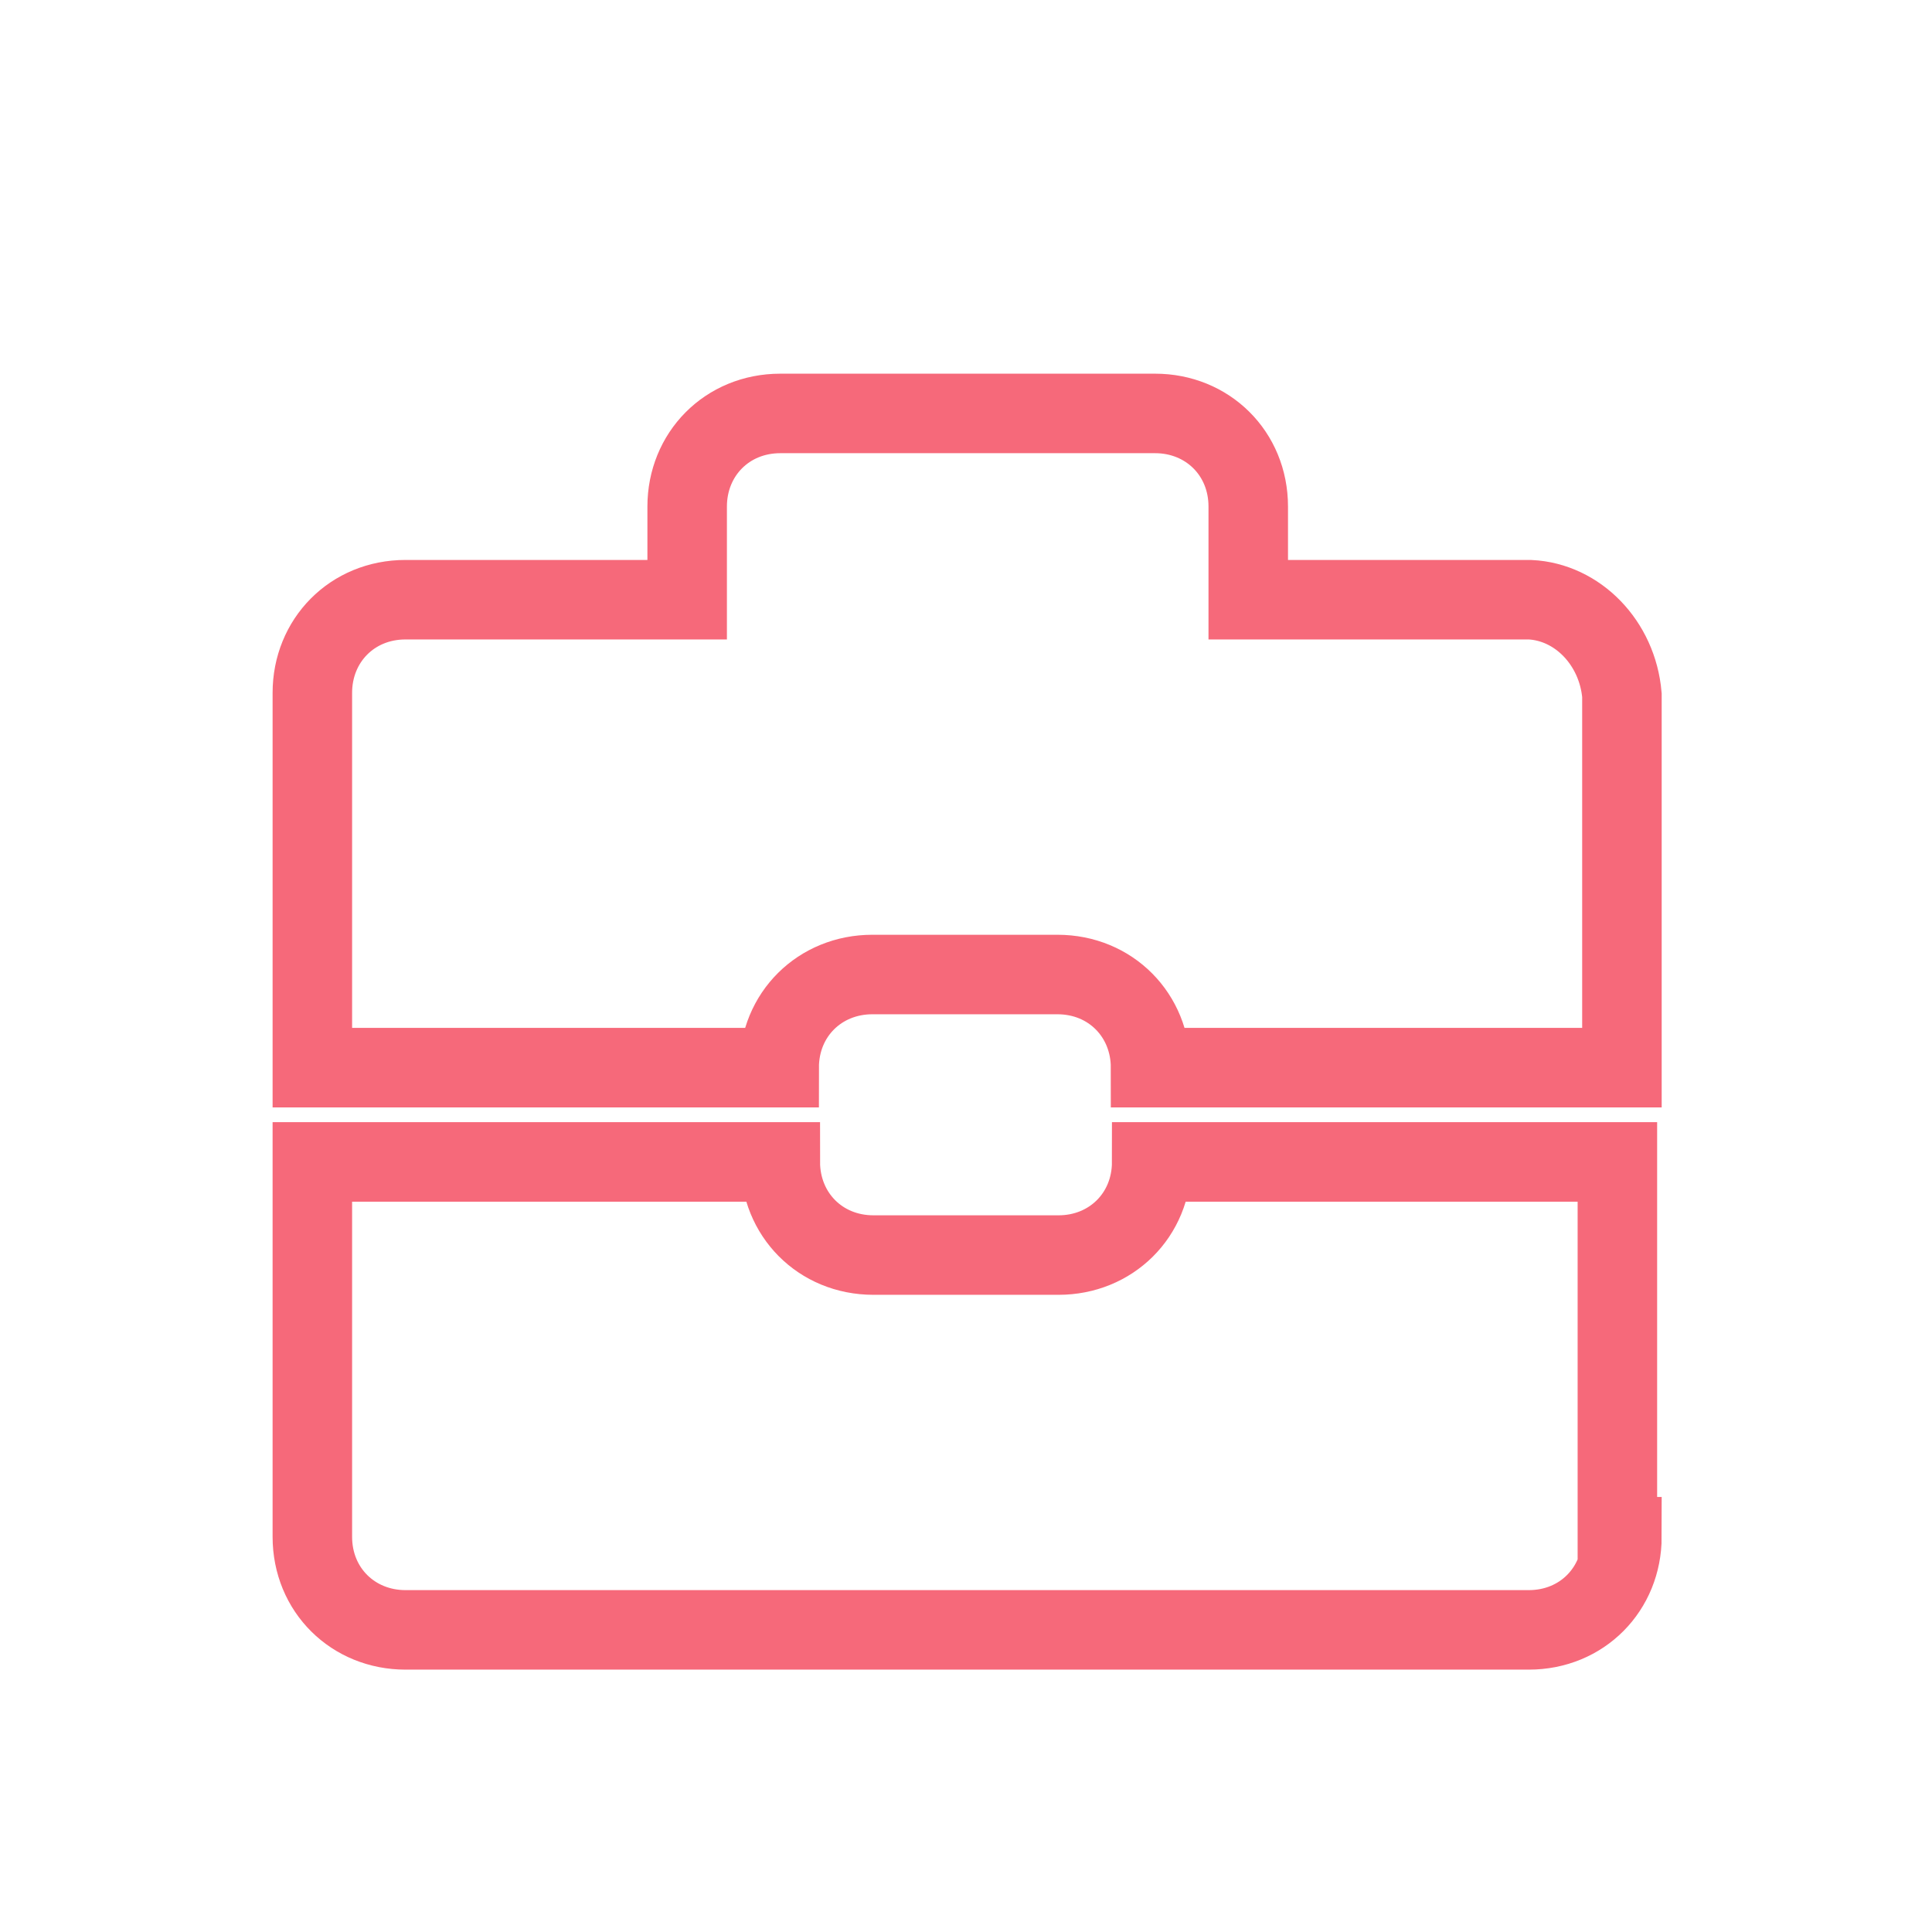 <?xml version="1.0" encoding="utf-8"?>
<!-- Generator: Adobe Illustrator 19.0.0, SVG Export Plug-In . SVG Version: 6.00 Build 0)  -->
<svg version="1.1" id="图层_1" xmlns="http://www.w3.org/2000/svg" xmlns:xlink="http://www.w3.org/1999/xlink" x="0px" y="0px"
	 viewBox="-212 335.8 170.1 170.1" style="enable-background:new -212 335.8 170.1 170.1;" xml:space="preserve">
<style type="text/css">
	.st0{fill:none;stroke:#F6697A;stroke-width:7;stroke-miterlimit:10;}
</style>
<path class="st0" d="M-69.6,438.1h-41c0,4.7-3.6,8.2-8.2,8.2h-16.3c-4.7,0-8.2-3.6-8.2-8.2h-41.2v33c0,4.7,3.6,8.2,8.2,8.2h98.9
	c4.7,0,8.2-3.6,8.2-8.2h-0.4V438.1z"/>
<path class="st0" d="M-77.3,388.6h-24.8v-8.2c0-4.7-3.6-8.2-8.2-8.2h-33c-4.7,0-8.2,3.6-8.2,8.2v8.2h-24.8c-4.7,0-8.2,3.6-8.2,8.2
	v33h41.1c0-4.7,3.6-8.2,8.2-8.2h16.3c4.7,0,8.2,3.6,8.2,8.2h41.5V397C-69.6,392.4-73.1,388.8-77.3,388.6z"/>
</svg>
